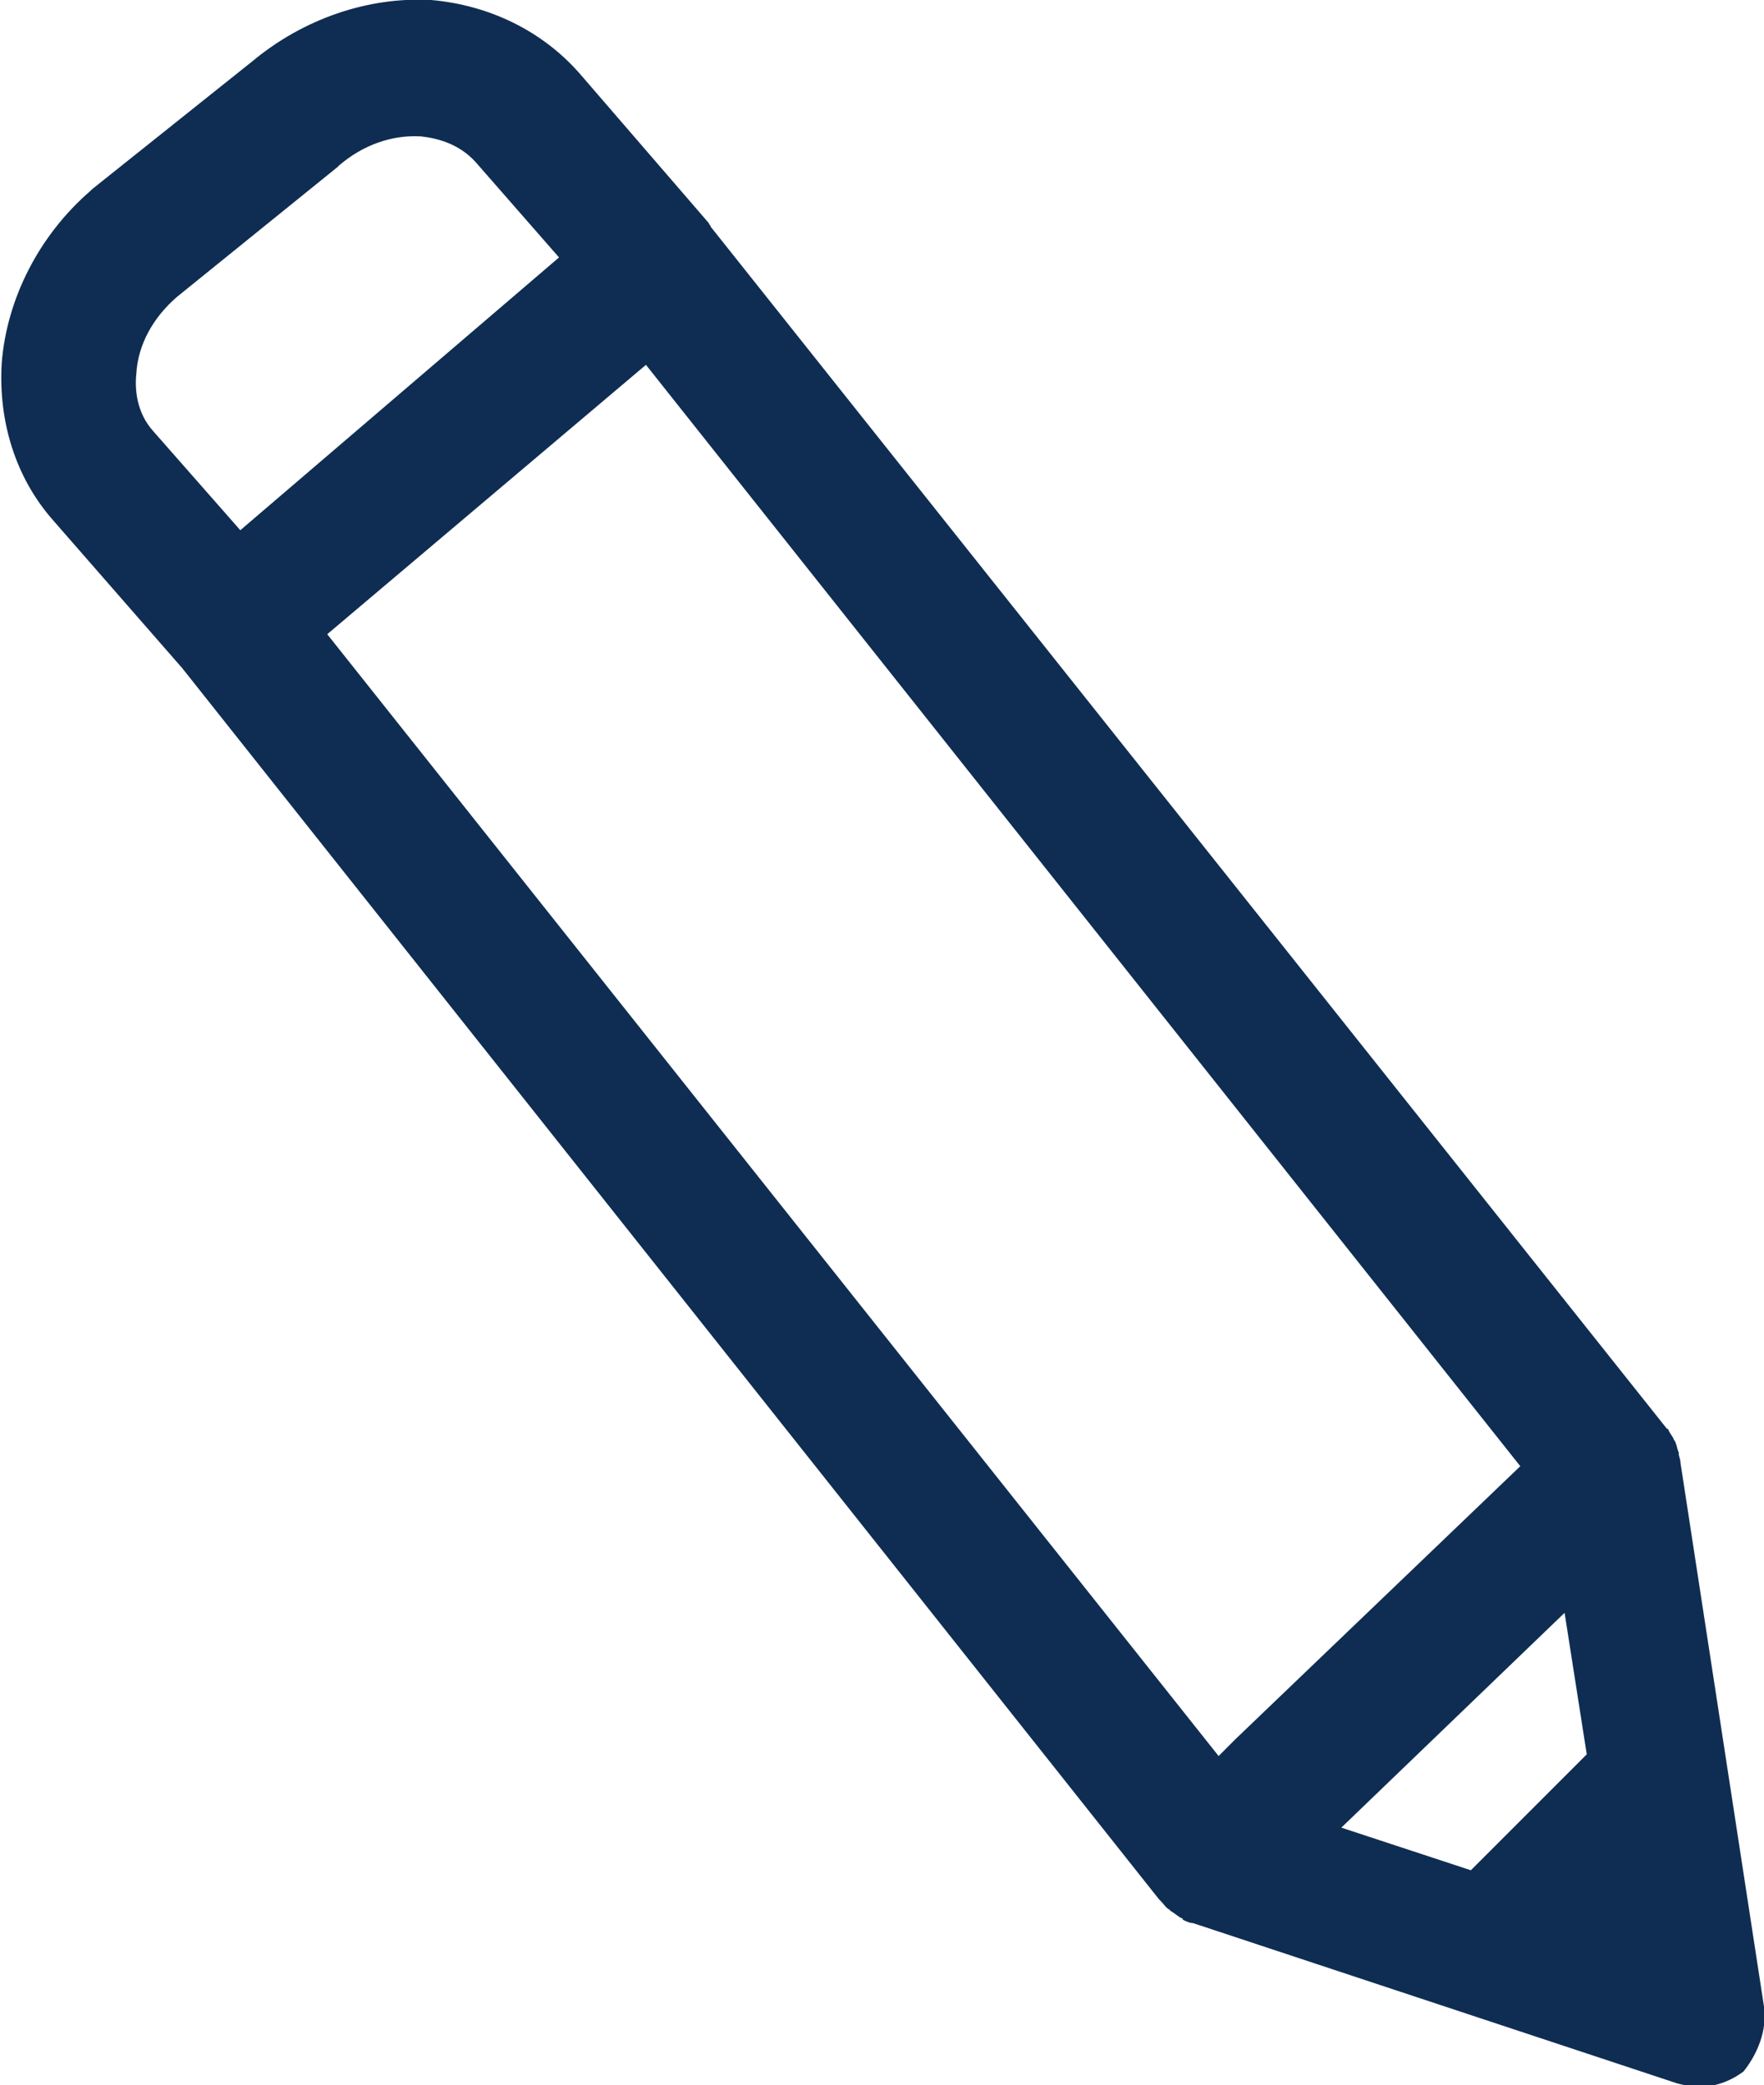 <?xml version="1.0" encoding="utf-8"?>
<!-- Generator: Adobe Illustrator 25.2.1, SVG Export Plug-In . SVG Version: 6.00 Build 0)  -->
<svg version="1.1" id="Layer_1" xmlns="http://www.w3.org/2000/svg" xmlns:xlink="http://www.w3.org/1999/xlink" x="0px" y="0px"
	 width="103.5px" height="122.3px" viewBox="0 0 103.5 122.3" style="enable-background:new 0 0 103.5 122.3;" xml:space="preserve"
	>
<style type="text/css">
	.st0{fill:#0F2D52;}
</style>
<path class="st0" d="M103.5,117.7l-4.9-31.9c0-0.2-0.1-0.4-0.1-0.5c0,0,0,0,0-0.1c-0.1-0.2-0.1-0.4-0.2-0.6c0-0.1-0.1-0.1-0.1-0.2
	c-0.1-0.2-0.2-0.3-0.3-0.5c0,0,0-0.1-0.1-0.1L41.7,13.3c0-0.1-0.1-0.1-0.1-0.2l-7.6-8.8c0,0,0,0,0,0c-2.2-2.5-5.3-4-8.7-4.3
	c-3.7-0.2-7.5,1.1-10.5,3.6l-9.4,7.5c0,0-0.1,0.1-0.1,0.1c-3,2.6-4.9,6.3-5.2,10.1c-0.2,3.4,0.8,6.7,3,9.2l7.6,8.7L68,111.4
	c0,0,0,0,0.1,0.1c0.2,0.2,0.3,0.4,0.5,0.5c0,0,0,0,0.1,0.1c0.2,0.1,0.4,0.3,0.6,0.4c0,0,0.1,0,0.1,0.1c0.2,0.1,0.4,0.2,0.6,0.2
	l28.4,9.4c0.4,0.1,0.8,0.2,1.3,0.2c0.9,0,1.8-0.3,2.6-0.9C103.1,120.5,103.7,119.1,103.5,117.7z M78.7,107.2l13.1-12.6l1.3,8.3
	c-0.1,0.1-0.2,0.2-0.3,0.3l-6.5,6.5L78.7,107.2z M71.5,103L19.2,37.2l18.7-15.8L89.2,86l-16.7,16L71.5,103z M8,21.9
	c0.1-1.7,1-3.3,2.4-4.5l9.4-7.6c0,0,0.1-0.1,0.1-0.1C21.3,8.5,23,7.9,24.7,8c0.9,0.1,2.2,0.4,3.2,1.5l4.9,5.6L14.1,31.1L9,25.3
	C8,24.2,7.9,22.8,8,21.9z"/>
</svg>
